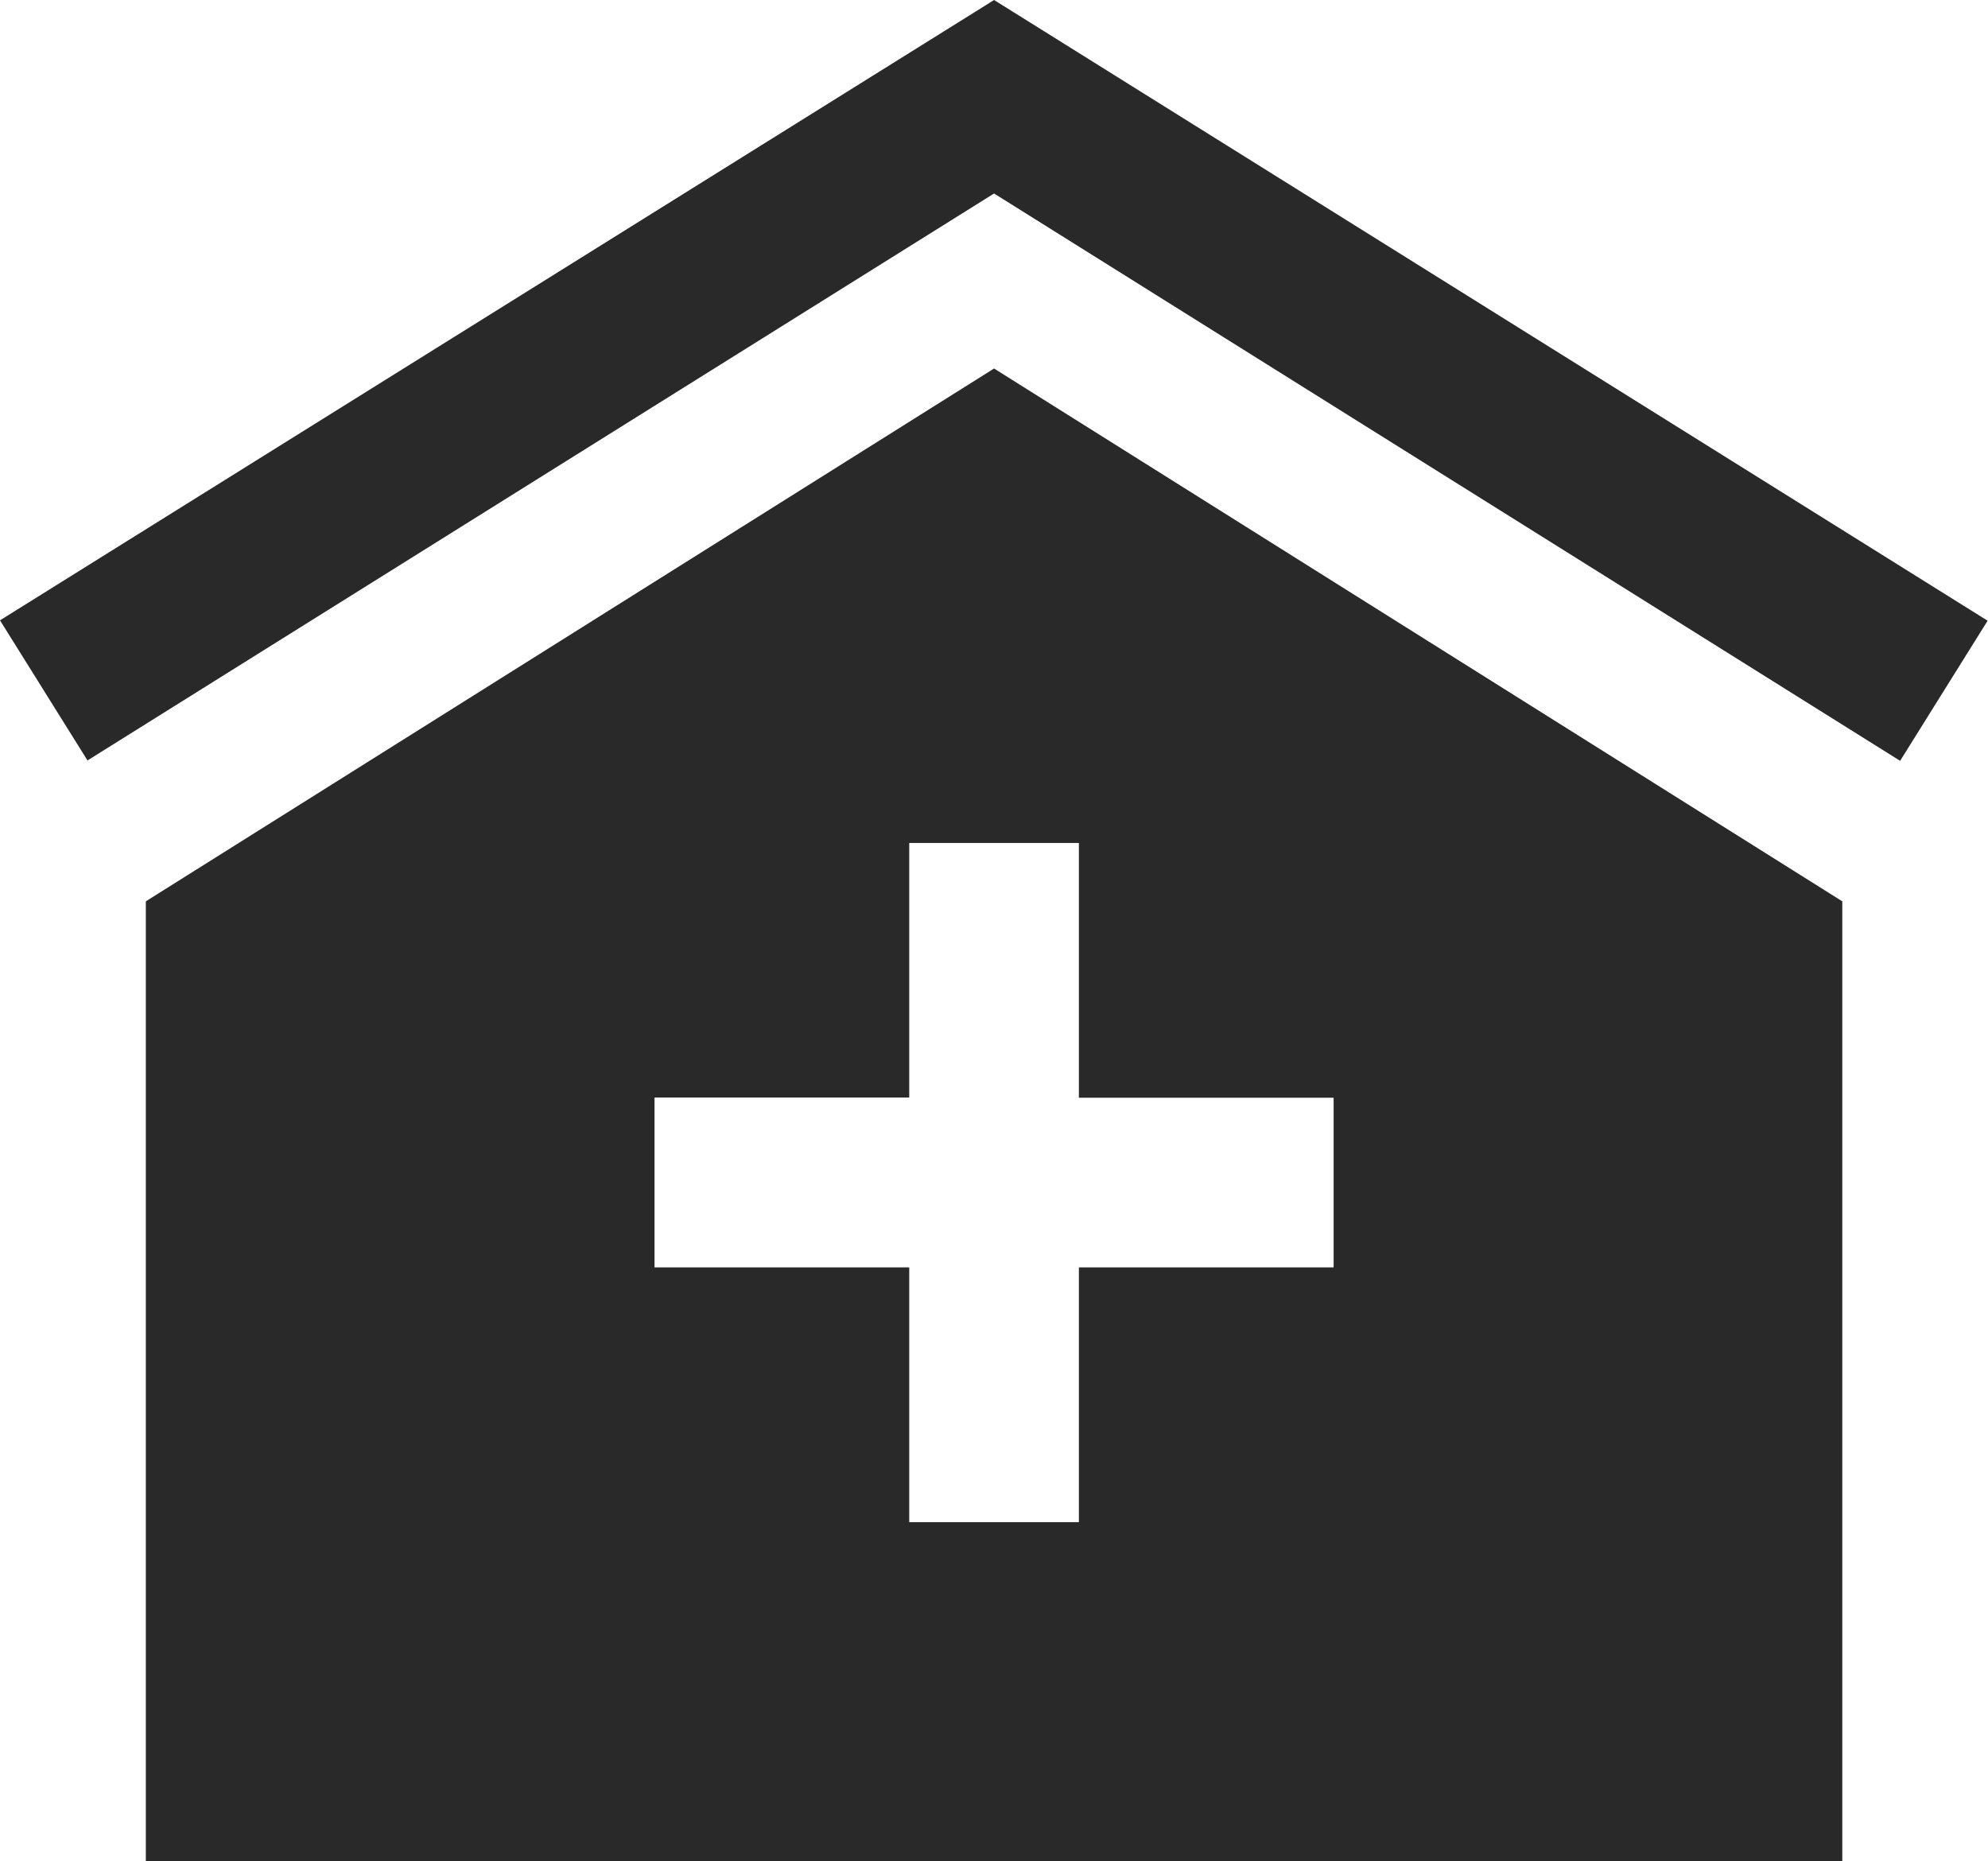<svg xmlns="http://www.w3.org/2000/svg" width="15.609" height="14.61" viewBox="0 0 15.609 14.61">
  <path id="icons8_clinic" d="M8.086.063,7.753.271.281,4.933l.687,1.1L8.086,1.582,15.2,6.036l.687-1.1L8.419.271Zm0,2.893L1.426,7.139v7.534h13.32V7.139ZM7.42,6.681H8.752v2h2v1.332h-2v2H7.42v-2h-2V8.679h2Z" transform="translate(-0.281 -0.063)" fill="#292929"/>
</svg>
